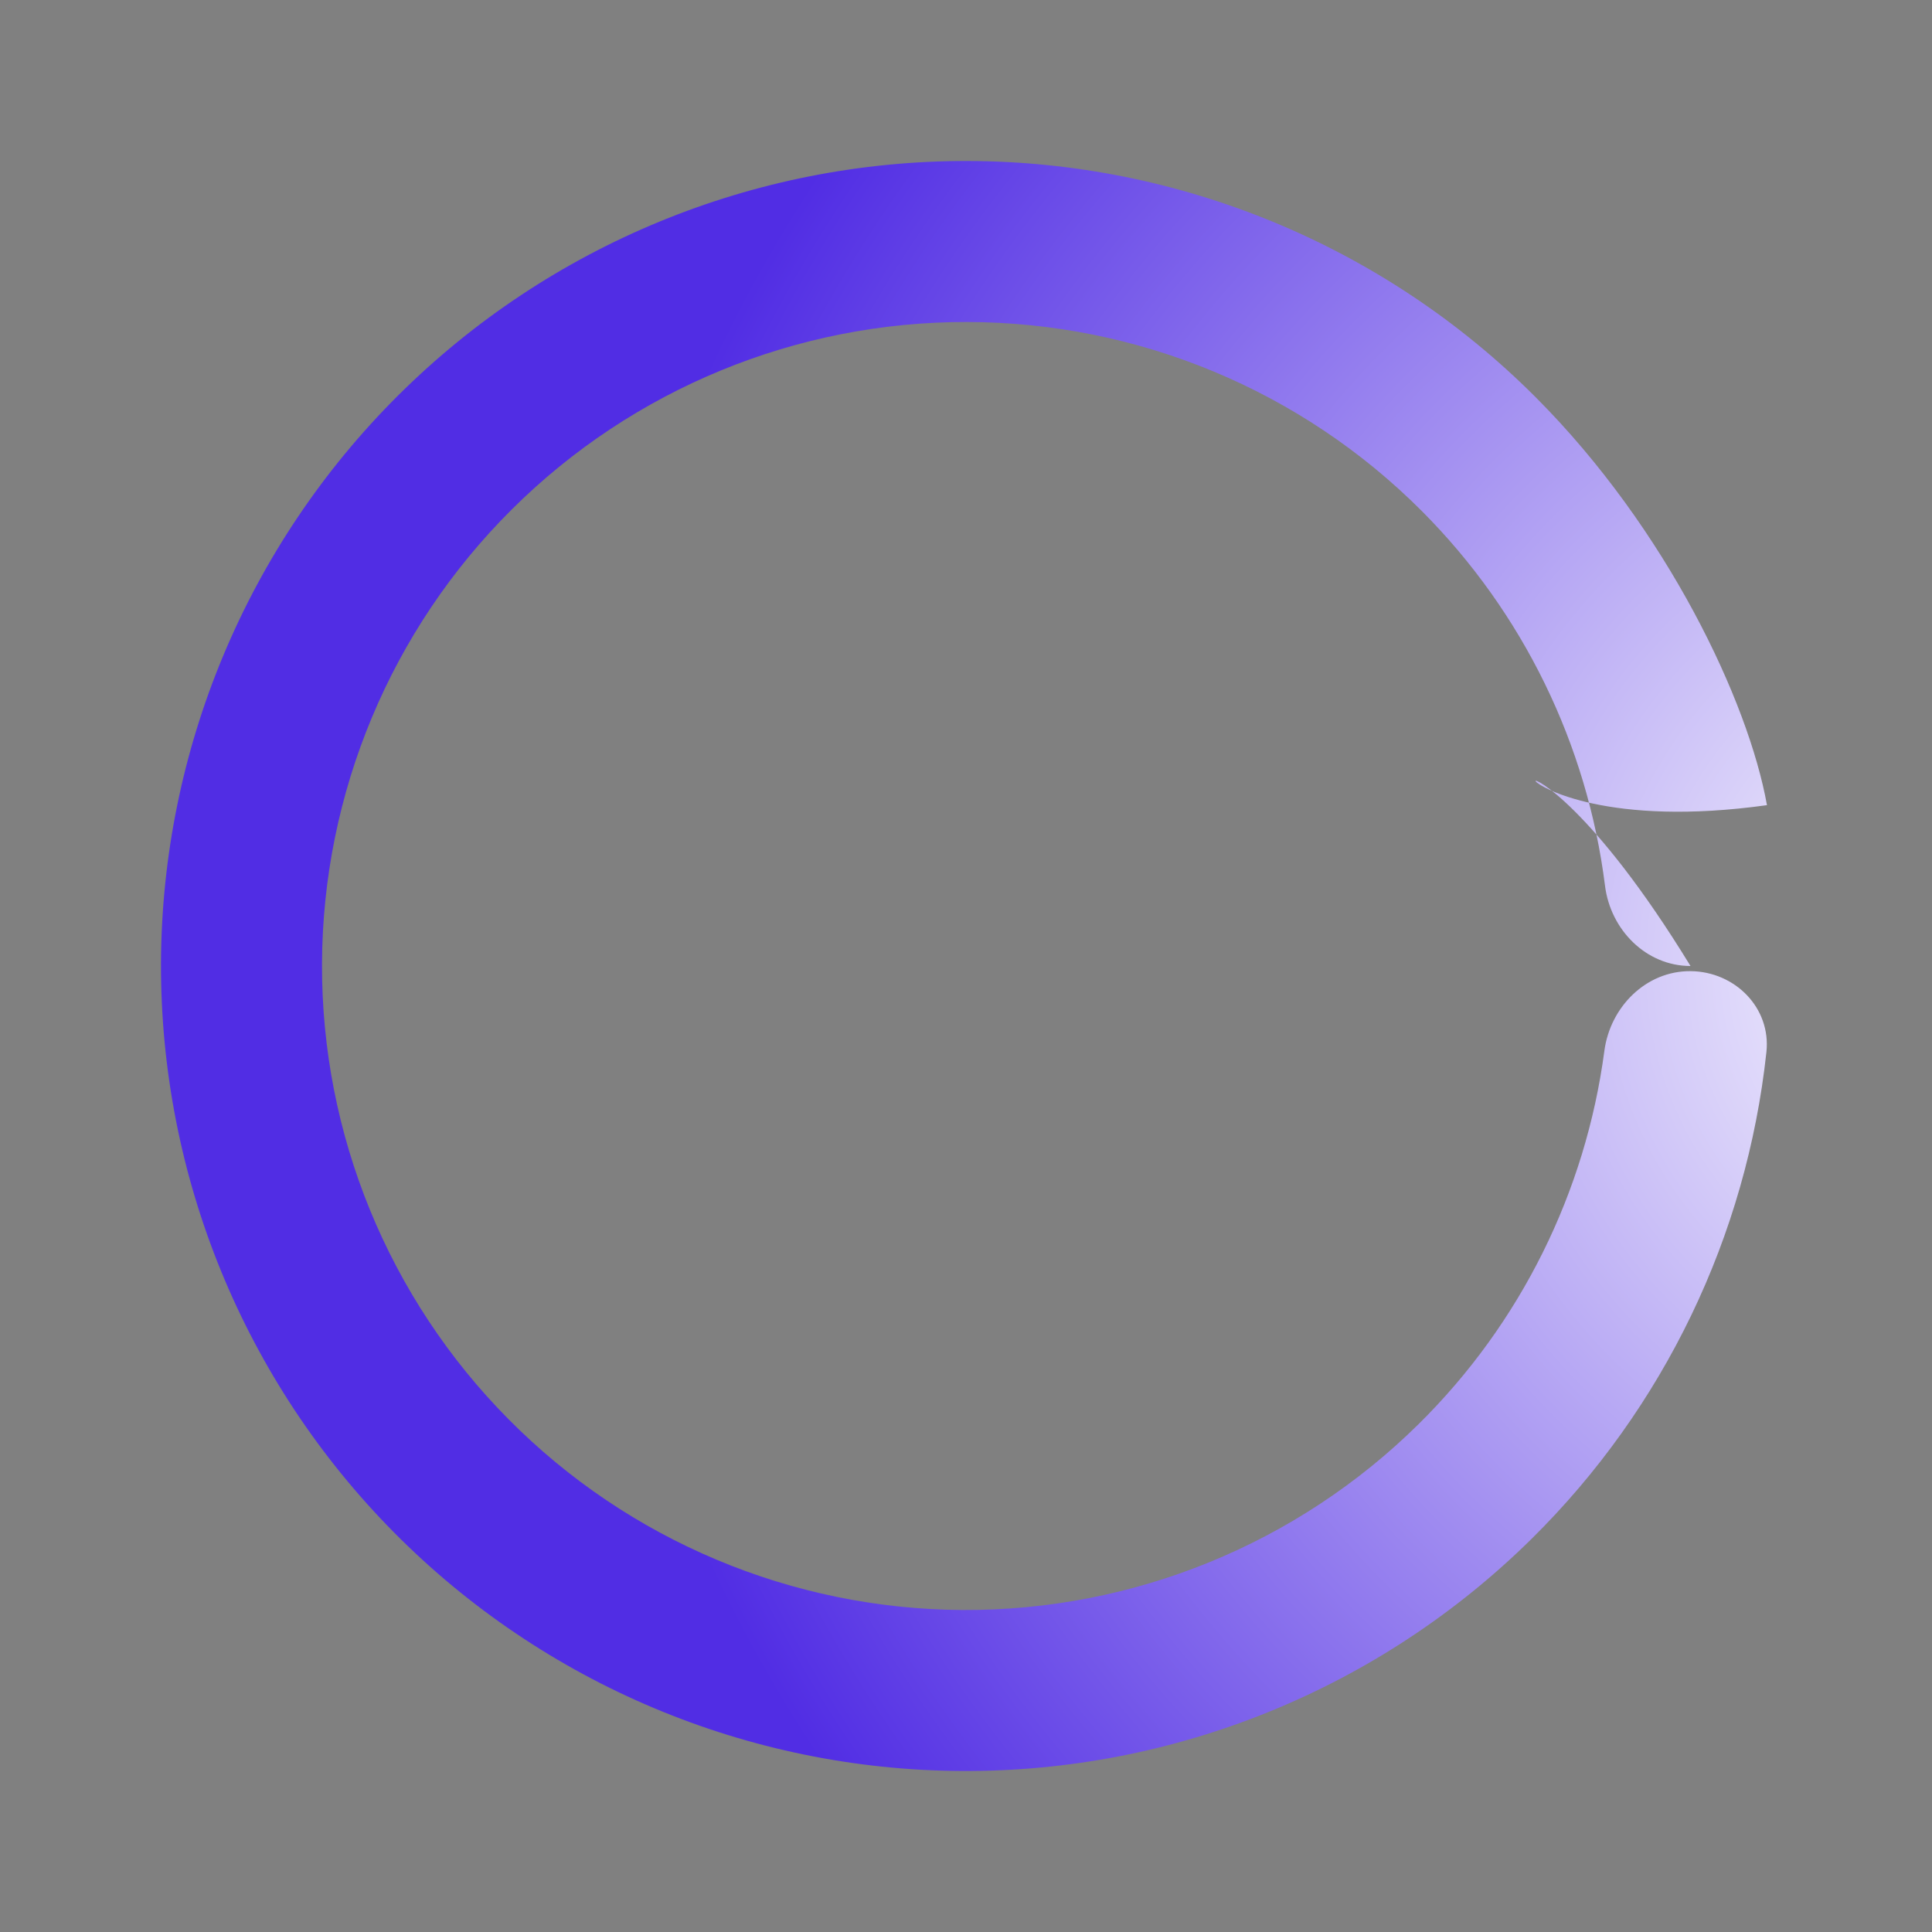  <svg width="24" height="24" viewBox="0 0 24 24" fill="none" xmlns="http://www.w3.org/2000/svg">
<rect x="0" y="0" width="24" height="24" fill="#808080" stroke="none"/>
<g id="Loading">
<path id="Ellipse 4" d="M21 12C18.552 8 18.005 10.551 21.95 10.002C21.721 8.719 20.712
6.573 19.077 4.935C17.206 3.06 14.667 2.005 12.018 2C9.369 1.995 6.826
3.042 4.948 4.91C3.07 6.778 2.01 9.315 2 11.964C1.991 14.613 3.033
17.158 4.897 19.039C6.762 20.921 9.297 21.986 11.946 22C14.595 22.014 17.142
20.977 19.027 19.115C20.673 17.489 21.697 15.35 21.943 13.069C22.002 12.52 21.552
12.068 21 12.064C20.448 12.06 20.003 12.507 19.93 13.054C19.698 14.804 18.891
16.439 17.621 17.692C16.113 19.181 14.076 20.011 11.957 20C9.838 19.988 7.81
19.137 6.318 17.631C4.826 16.126 3.992 14.091 4 11.971C4.008 9.852 4.856
 7.822 6.358 6.328C7.861 4.833 9.895 3.996 12.014 4C14.134 4.004 16.165
 4.848 17.662 6.348C18.922 7.611 19.718 9.251 19.938 11.003C20.006 11.55
 20.448 12 21 12Z" fill="url(#paint0_angular_4_66)"/>
</g>
<defs>
<radialGradient id="paint0_angular_4_66" cx="1" cy="0" r="2" gradientUnits="userSpaceOnUse"
                gradientTransform="translate(16 12) scale(8.833)">
<stop stop-color="white" stop-opacity="1"/>
<stop offset="1" stop-color="#512DE4"/>
</radialGradient>
</defs>
</svg>
